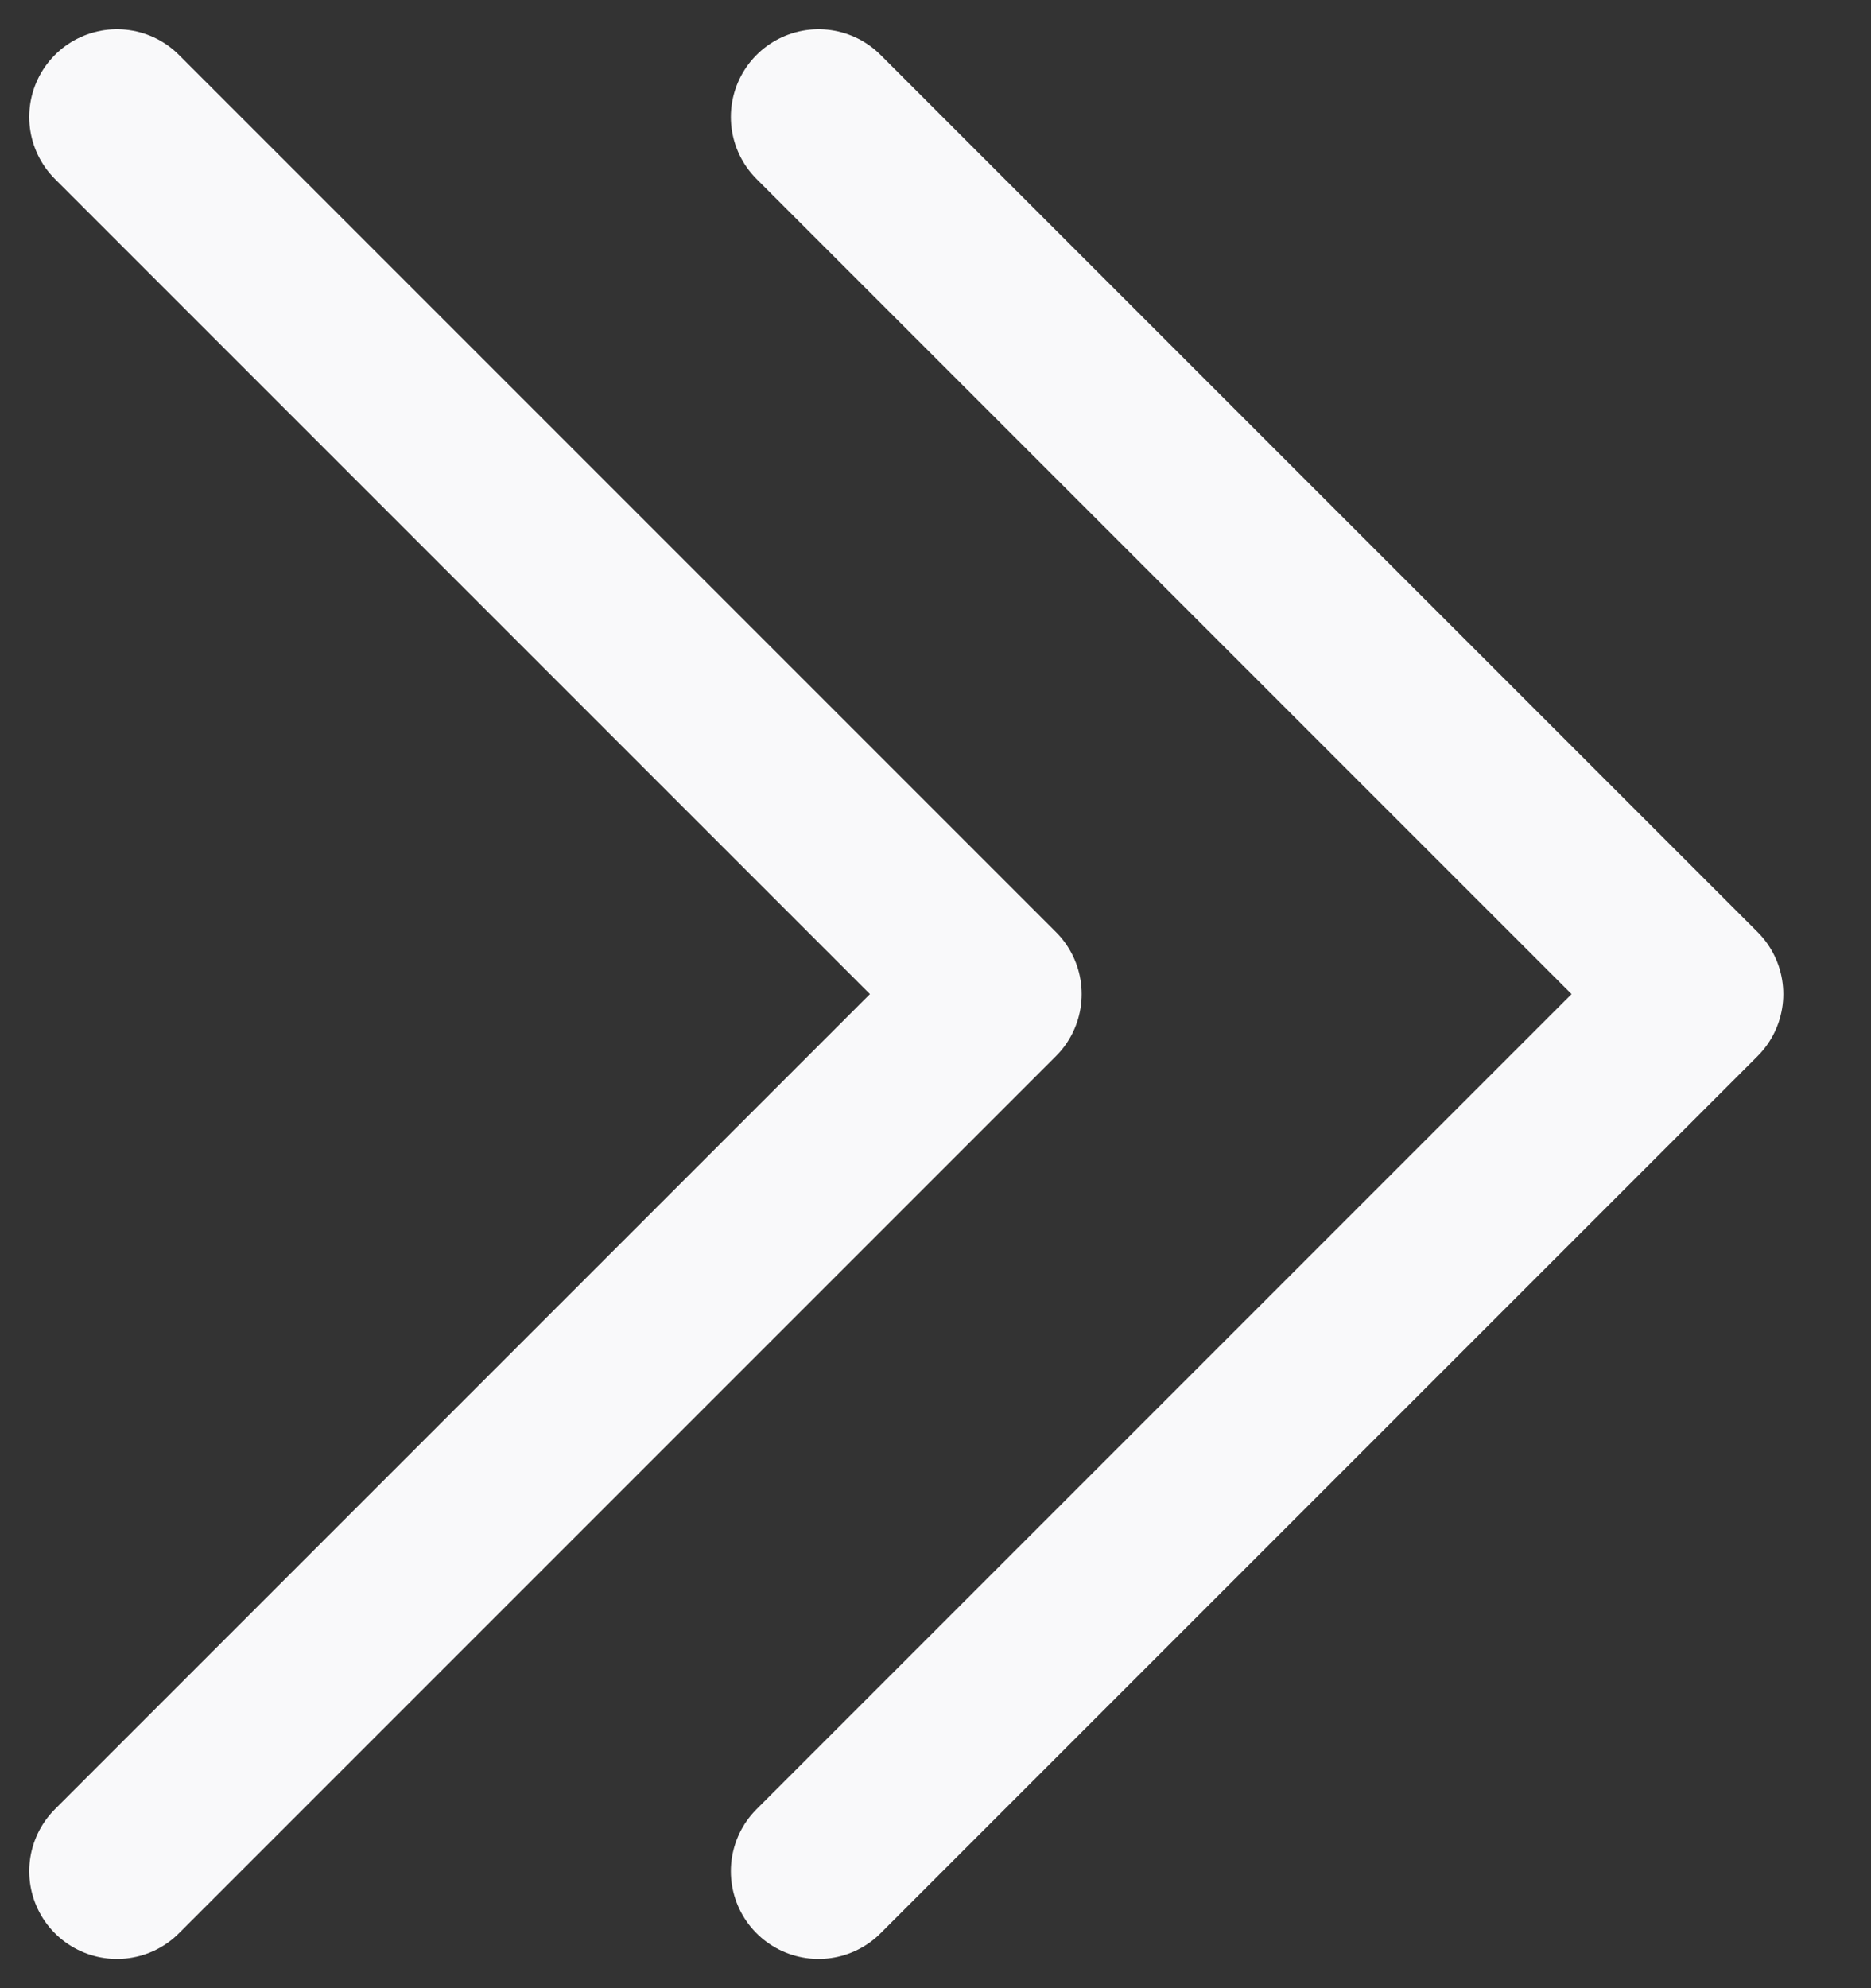 <svg width="16" height="17" viewBox="0 0 16 17" fill="none" xmlns="http://www.w3.org/2000/svg">
<rect x="0" y="0" width="16" height="17" fill="#333333" stroke="none"/>
<path d="M1 1L8.5 8.5L1 16M7 1L14.5 8.5L7 16" stroke="#F9F9FA" stroke-width="1.5" stroke-linecap="round" stroke-linejoin="round"/>
</svg>
